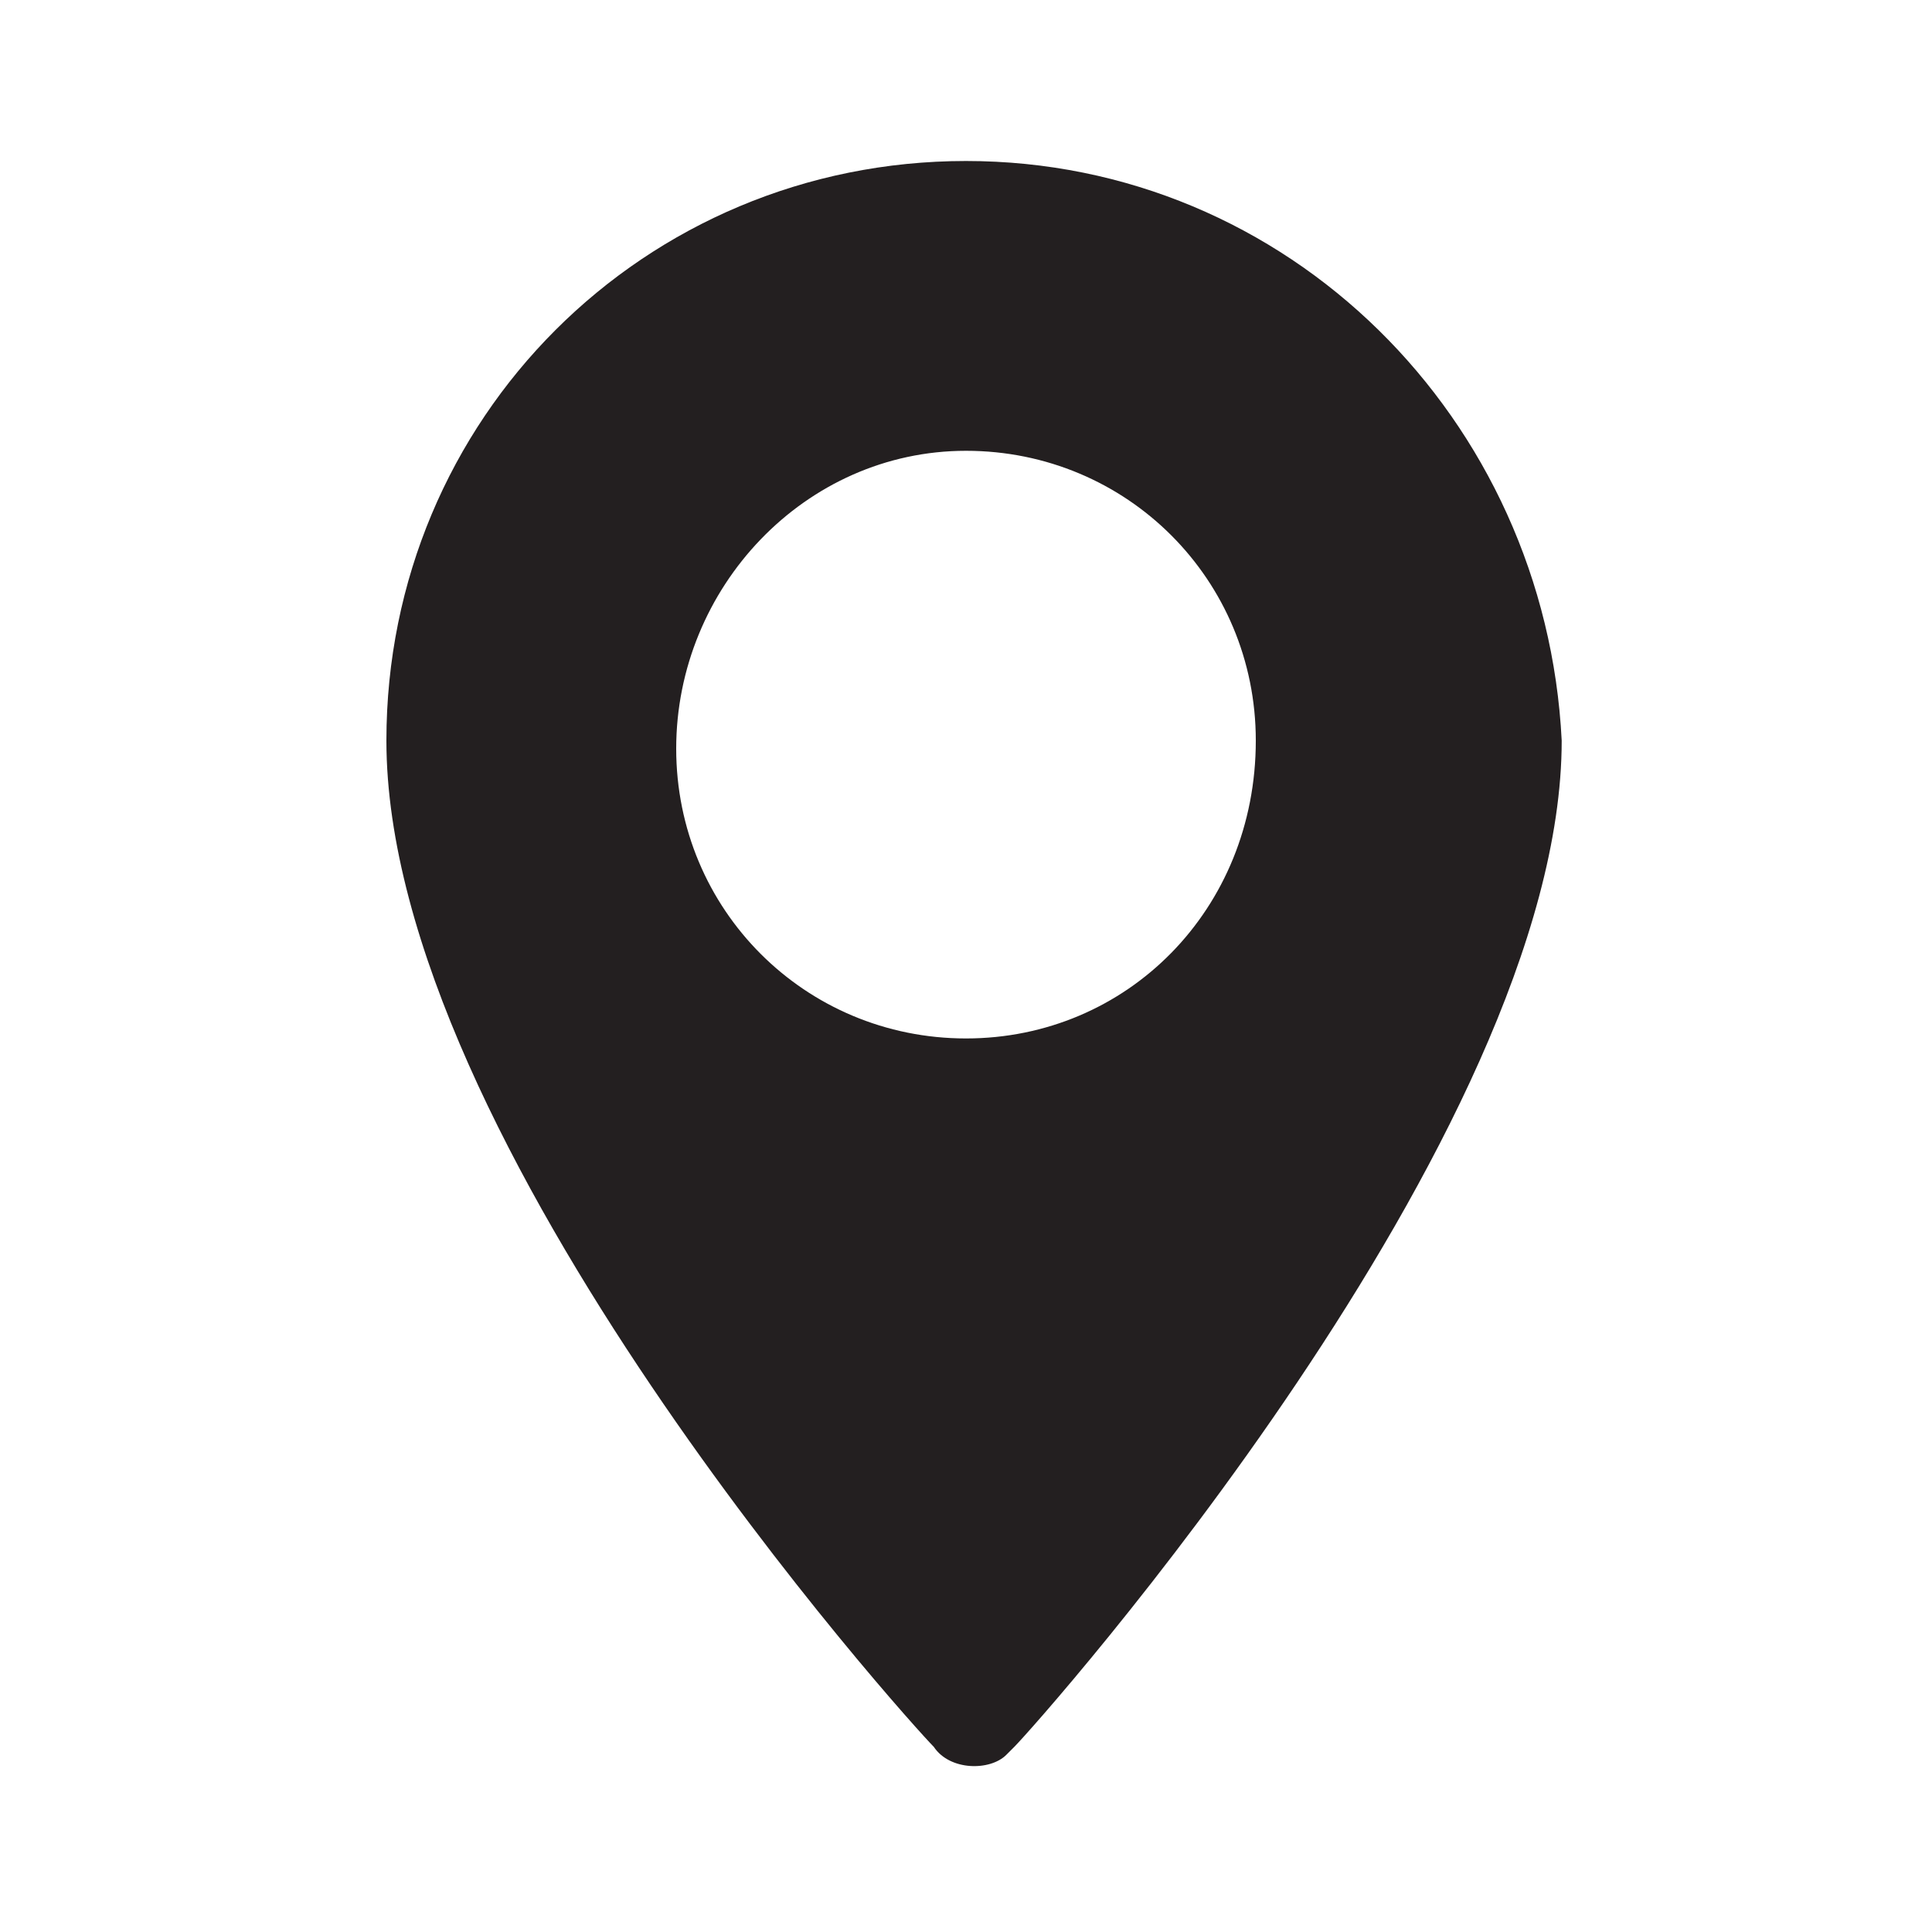 <?xml version="1.0" encoding="utf-8"?>
<!-- Generator: Adobe Illustrator 25.1.0, SVG Export Plug-In . SVG Version: 6.00 Build 0)  -->
<svg version="1.1" xmlns="http://www.w3.org/2000/svg" xmlns:xlink="http://www.w3.org/1999/xlink" x="0px" y="0px"
	 viewBox="0 0 24 24" style="enable-background:new 0 0 24 24;" xml:space="preserve">
<style type="text/css">
	.st0{display:none;}
	.st1{display:inline;fill:#231F20;}
	.st2{fill:#231F20;}
</style>
<g id="Layer_1" class="st0">
	<path id="Search" class="st1" d="M20.9,22c-0.3,0-0.6-0.1-0.8-0.3l-3.8-3.8c-1.6,1.2-3.5,1.9-5.4,1.9c-4.9,0-8.9-4-8.9-8.9
		C2,6,6,2,10.9,2s8.9,4,8.9,8.9c0,0,0,0,0,0c0,2-0.7,3.9-1.9,5.4l3.8,3.8c0.4,0.4,0.4,1.1,0,1.6C21.5,21.9,21.2,22,20.9,22L20.9,22z
		 M10.9,4.2c-3.7,0-6.7,3-6.7,6.7c0,3.7,3,6.7,6.7,6.7c3.7,0,6.7-3,6.7-6.7C17.5,7.2,14.6,4.2,10.9,4.2L10.9,4.2z"/>
</g>
<g id="Layer_2" class="st0">
	<path id="Cart" class="st1" d="M18.7,22H5.3C3.5,22,2,20.5,2,18.7V8.5c0-0.9,0.3-1.7,1-2.4L6.1,3c0.6-0.6,1.5-1,2.4-1h7.1
		c0.9,0,1.7,0.3,2.4,1L21,6.1c0.6,0.6,1,1.5,1,2.4v10.2C22,20.5,20.5,22,18.7,22z M4.2,8.7v10c0,0.6,0.5,1.1,1.1,1.1h13.3
		c0.6,0,1.1-0.5,1.1-1.1v-10H4.2z M8.5,4.2c-0.3,0-0.6,0.1-0.8,0.3L5.8,6.4h12.4l-1.9-1.9c-0.2-0.2-0.5-0.3-0.8-0.3H8.5z M12,16.4
		c-2.5,0-4.4-2-4.4-4.4c0-0.6,0.5-1.1,1.1-1.1c0.6,0,1.1,0.5,1.1,1.1c0,1.2,1,2.2,2.2,2.2s2.2-1,2.2-2.2c0-0.6,0.5-1.1,1.1-1.1
		c0.6,0,1.1,0.5,1.1,1.1C16.4,14.5,14.5,16.4,12,16.4L12,16.4z"/>
</g>
<g id="Layer_3">
	<g id="maps-and-flags_1_" transform="translate(-70.573)">
		<g id="Group_223" transform="translate(70.573)">
			<path id="Path_85" class="st2" d="M12,2C8,2,4.8,5.2,4.8,9.2c0,5,6.5,12.2,6.8,12.5c0.2,0.3,0.7,0.3,0.9,0.1c0,0,0,0,0.1-0.1
				c0.3-0.3,6.8-7.6,6.8-12.5C19.2,5.2,16,2,12,2z M12,12.9c-2,0-3.6-1.6-3.6-3.6S10,5.6,12,5.6s3.6,1.6,3.6,3.6c0,0,0,0,0,0
				C15.6,11.3,14,12.9,12,12.9z"/>
		</g>
	</g>
</g>
</svg>
